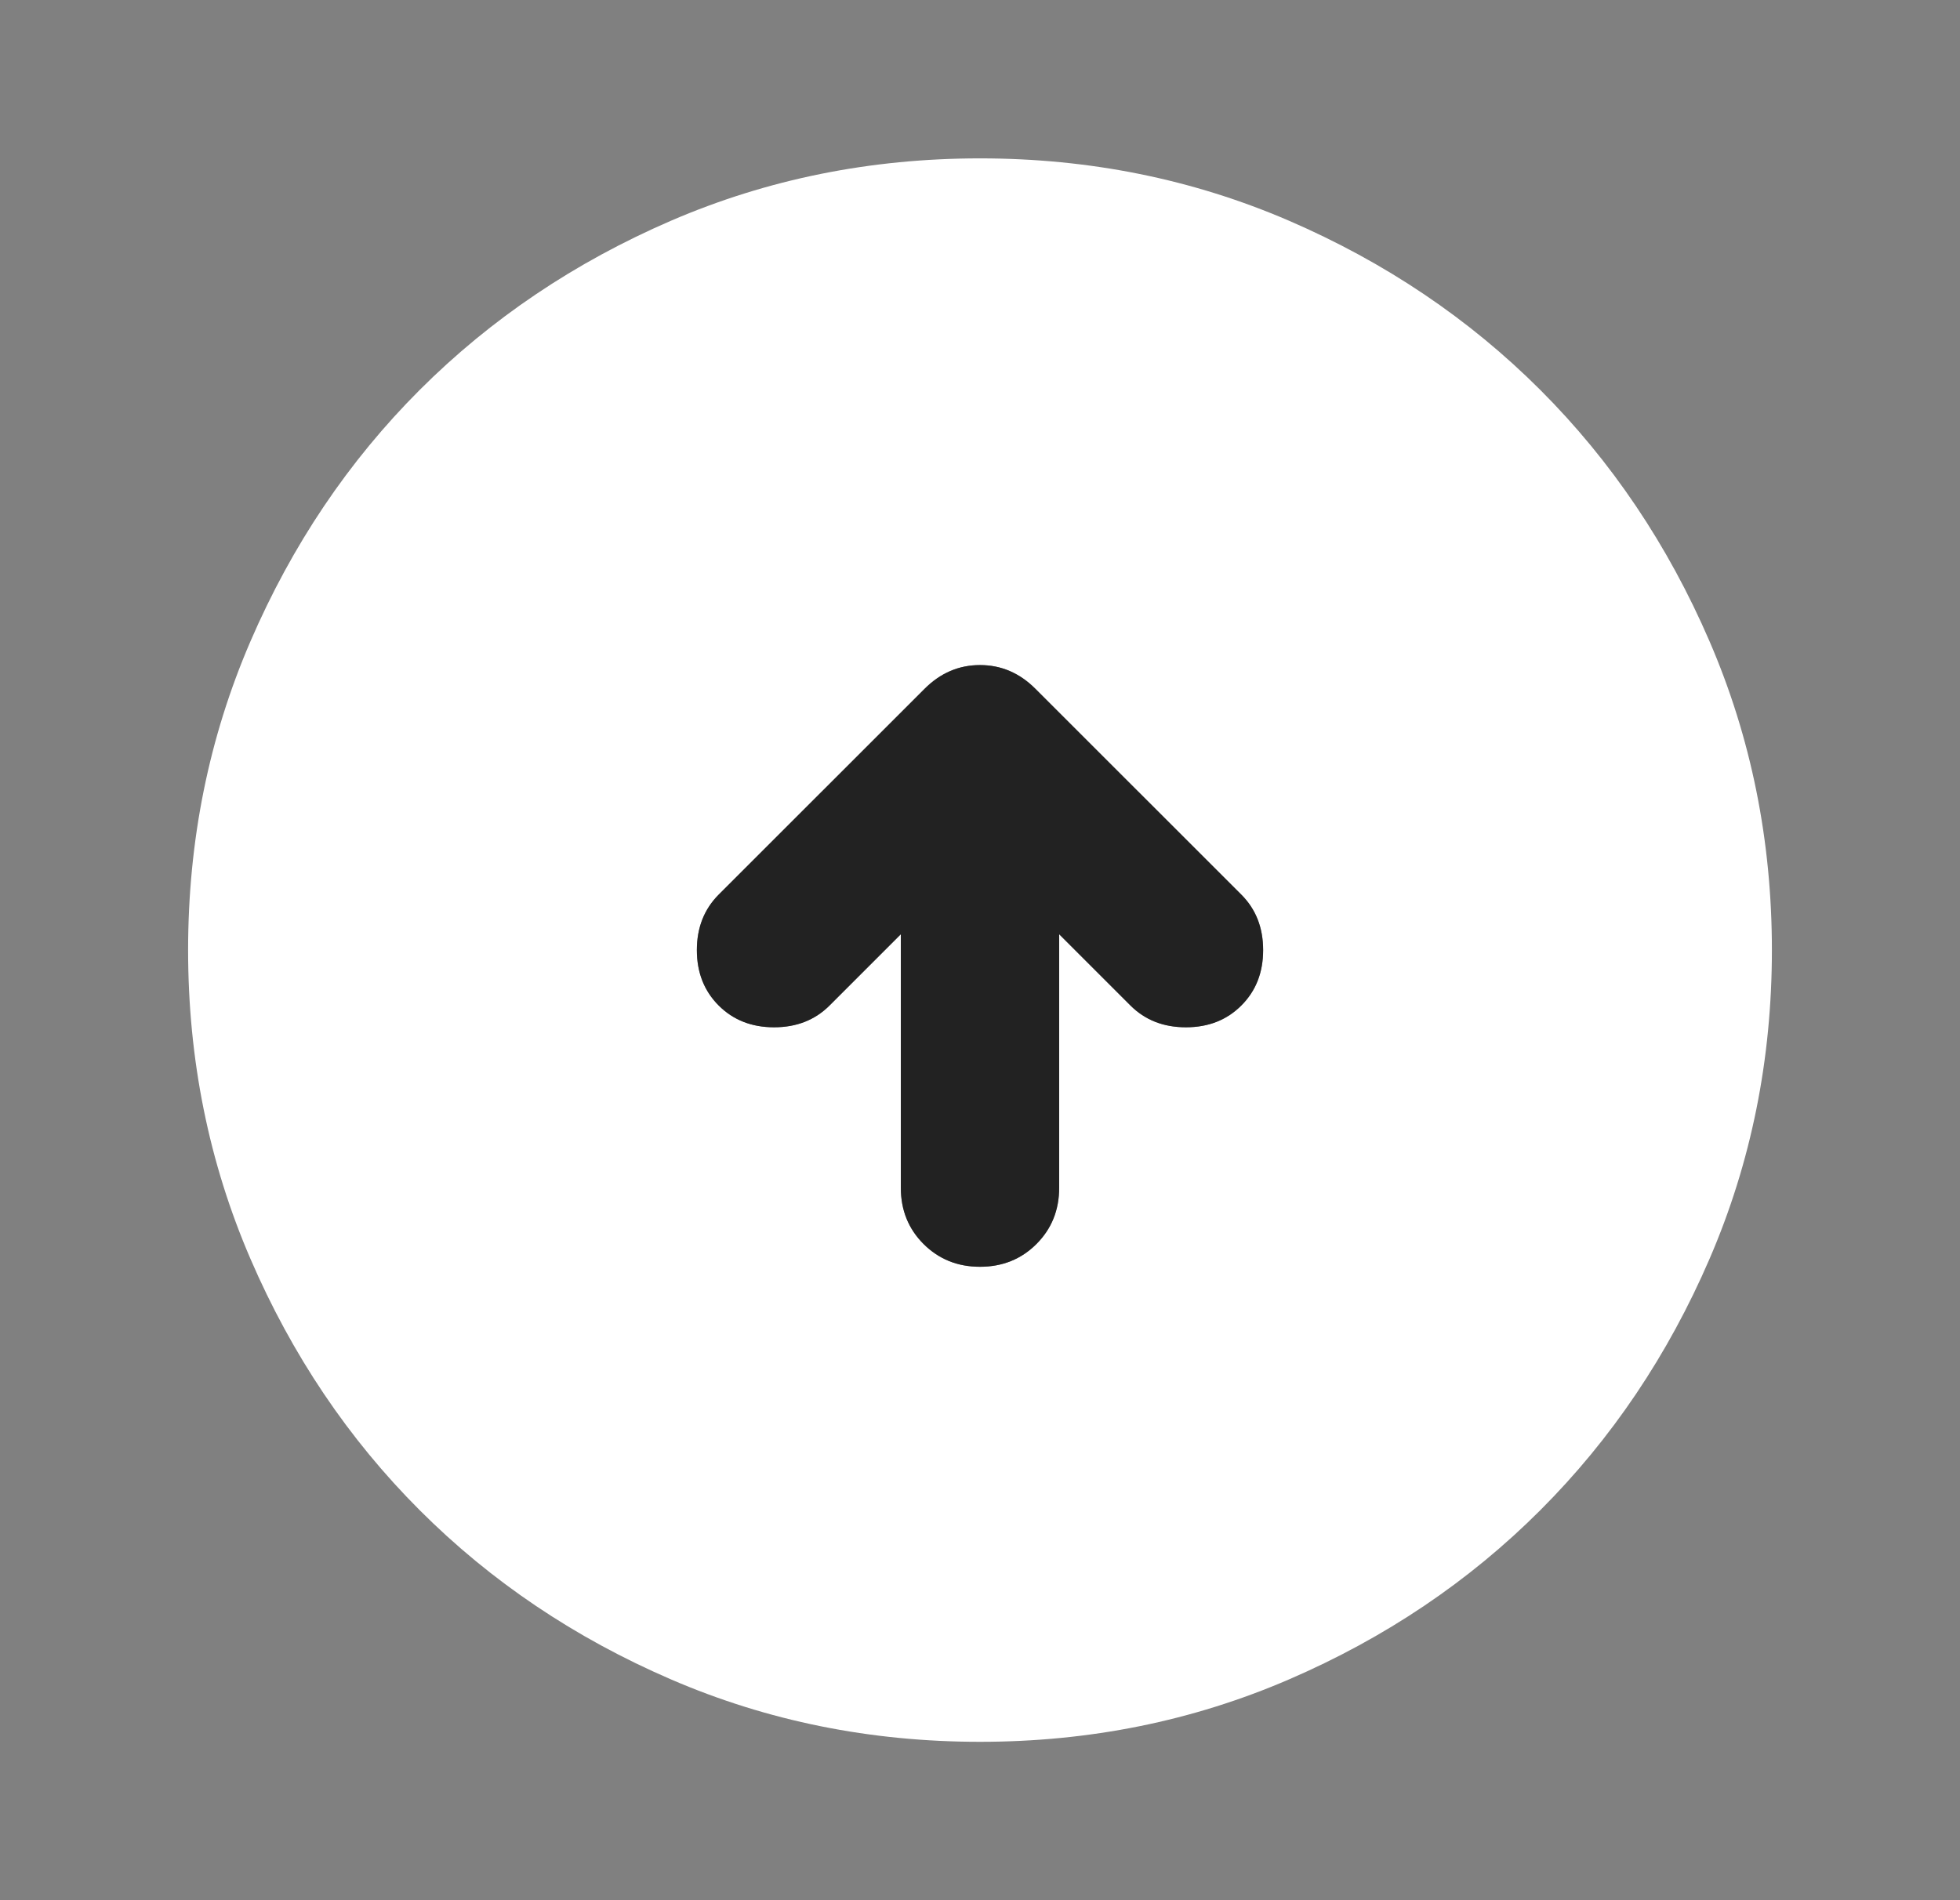<svg width="33" height="32" viewBox="0 0 33 32" fill="none" xmlns="http://www.w3.org/2000/svg">
<rect x="0" y="0" width="33" height="32" fill="#808080" stroke="none"/>
<mask id="mask0_149_216" style="mask-type:alpha" maskUnits="userSpaceOnUse" x="0" y="0" width="33" height="32">
<rect x="0.5" width="32" height="32" fill="#D9D9D9"/>
</mask>
<g mask="url(#mask0_149_216)">
<path d="M15.167 15.733V20C15.167 20.378 15.294 20.694 15.55 20.95C15.806 21.205 16.122 21.333 16.5 21.333C16.878 21.333 17.195 21.205 17.45 20.95C17.706 20.694 17.833 20.378 17.833 20V15.733L19.033 16.933C19.278 17.178 19.589 17.3 19.967 17.3C20.345 17.3 20.656 17.178 20.9 16.933C21.145 16.689 21.267 16.378 21.267 16C21.267 15.622 21.145 15.311 20.9 15.066L17.433 11.6C17.167 11.333 16.856 11.2 16.5 11.2C16.145 11.2 15.833 11.333 15.567 11.6L12.1 15.066C11.856 15.311 11.733 15.622 11.733 16C11.733 16.378 11.856 16.689 12.1 16.933C12.345 17.178 12.656 17.3 13.033 17.3C13.411 17.3 13.722 17.178 13.967 16.933L15.167 15.733ZM16.5 29.333C14.656 29.333 12.922 28.983 11.3 28.283C9.678 27.583 8.267 26.633 7.067 25.433C5.867 24.233 4.917 22.822 4.217 21.2C3.517 19.578 3.167 17.844 3.167 16C3.167 14.155 3.517 12.422 4.217 10.8C4.917 9.178 5.867 7.766 7.067 6.566C8.267 5.367 9.678 4.417 11.3 3.716C12.922 3.017 14.656 2.667 16.5 2.667C18.345 2.667 20.078 3.017 21.7 3.716C23.322 4.417 24.733 5.367 25.933 6.566C27.133 7.766 28.083 9.178 28.783 10.8C29.483 12.422 29.833 14.155 29.833 16C29.833 17.844 29.483 19.578 28.783 21.2C28.083 22.822 27.133 24.233 25.933 25.433C24.733 26.633 23.322 27.583 21.7 28.283C20.078 28.983 18.345 29.333 16.5 29.333Z" fill="white"/>
<path d="M15.167 15.733V20C15.167 20.378 15.294 20.694 15.55 20.95C15.806 21.205 16.122 21.333 16.5 21.333C16.878 21.333 17.195 21.205 17.45 20.95C17.706 20.694 17.833 20.378 17.833 20V15.733L19.033 16.933C19.278 17.178 19.589 17.3 19.967 17.3C20.345 17.3 20.656 17.178 20.9 16.933C21.145 16.689 21.267 16.378 21.267 16C21.267 15.622 21.145 15.311 20.9 15.066L17.433 11.6C17.167 11.333 16.856 11.2 16.5 11.2C16.145 11.2 15.833 11.333 15.567 11.6L12.1 15.066C11.856 15.311 11.733 15.622 11.733 16C11.733 16.378 11.856 16.689 12.1 16.933C12.345 17.178 12.656 17.3 13.033 17.3C13.411 17.3 13.722 17.178 13.967 16.933L15.167 15.733Z" fill="#222222"/>
</g>
</svg>
